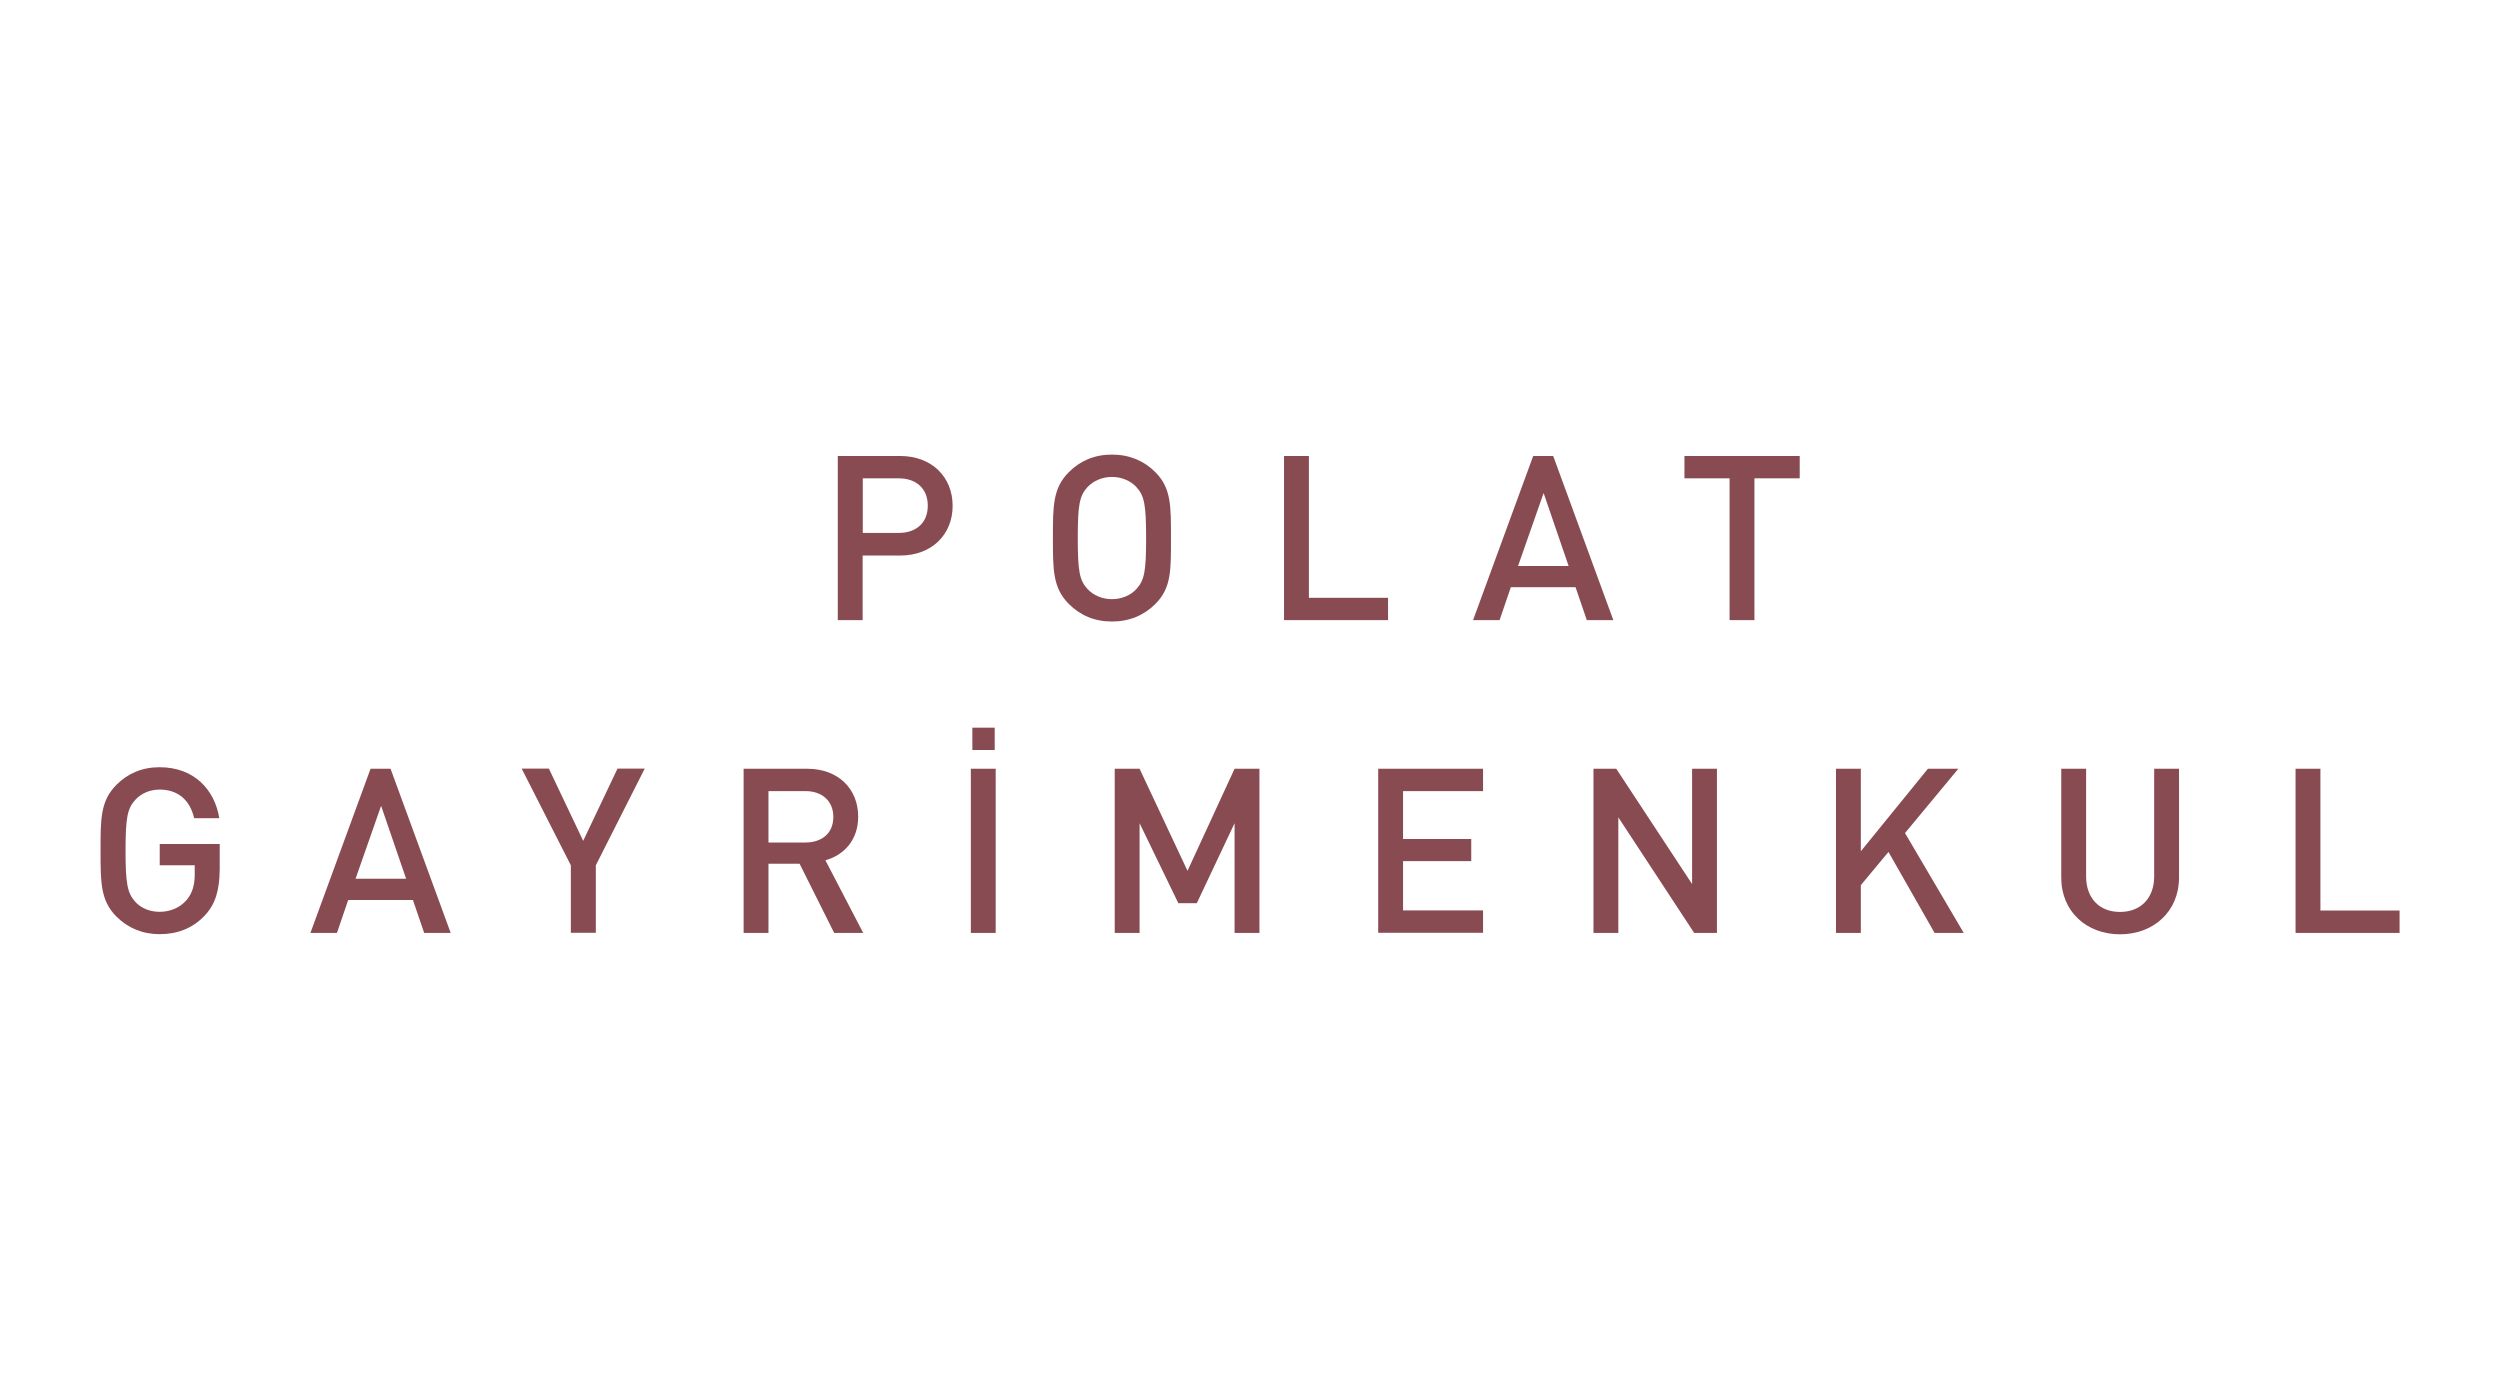 <?xml version="1.0" encoding="utf-8"?>
<!-- Generator: Adobe Illustrator 23.1.1, SVG Export Plug-In . SVG Version: 6.00 Build 0)  -->
<svg version="1.1" id="Layer_1" xmlns="http://www.w3.org/2000/svg" xmlns:xlink="http://www.w3.org/1999/xlink" x="0px" y="0px"
	 viewBox="0 0 180 100" style="enable-background:new 0 0 180 100;" xml:space="preserve">
<style type="text/css">
	.st0{clip-path:url(#SVGID_2_);fill:#FFFFFF;}
	.st1{clip-path:url(#SVGID_2_);fill:none;stroke:#2A2523;stroke-width:1.2;stroke-miterlimit:10;}
	.st2{clip-path:url(#SVGID_2_);fill:#2A2523;}
	.st3{clip-path:url(#SVGID_2_);fill:#E32B27;}
	.st4{clip-path:url(#SVGID_4_);fill:#FFFFFF;}
	.st5{clip-path:url(#SVGID_4_);fill:none;stroke:#2A2523;stroke-width:1.2;stroke-miterlimit:10;}
	.st6{clip-path:url(#SVGID_4_);fill:#3AA9E0;}
	.st7{clip-path:url(#SVGID_4_);fill:#2A2523;}
	.st8{clip-path:url(#SVGID_6_);fill:#FFFFFF;}
	.st9{clip-path:url(#SVGID_6_);fill:none;stroke:#2A2523;stroke-width:1.2;stroke-miterlimit:10;}
	.st10{clip-path:url(#SVGID_6_);fill:#2F3080;}
	.st11{clip-path:url(#SVGID_6_);fill:#2A2523;}
	.st12{fill:#1D1C1A;}
	.st13{clip-path:url(#SVGID_8_);}
	.st14{clip-path:url(#SVGID_10_);}
	.st15{clip-path:url(#SVGID_12_);}
	.st16{clip-path:url(#SVGID_14_);}
	.st17{clip-path:url(#SVGID_16_);}
	.st18{clip-path:url(#SVGID_18_);}
	.st19{fill-rule:evenodd;clip-rule:evenodd;fill:#5B6770;}
	.st20{fill:none;stroke:#5B6770;stroke-width:1.879;stroke-miterlimit:3.864;}
	.st21{fill-rule:evenodd;clip-rule:evenodd;fill:#79242F;}
	.st22{fill-rule:evenodd;clip-rule:evenodd;fill:#253A75;}
	.st23{fill:none;stroke:#253A75;stroke-width:0.132;stroke-miterlimit:3.864;}
	.st24{fill:#253A75;}
	.st25{fill:#002F3B;}
	.st26{fill:#A69E88;stroke:#A69E88;stroke-width:0.34;stroke-miterlimit:10;}
	.st27{fill-rule:evenodd;clip-rule:evenodd;fill:#1D1C1A;}
	.st28{fill-rule:evenodd;clip-rule:evenodd;fill:#A5D0E6;}
	.st29{fill-rule:evenodd;clip-rule:evenodd;fill:#FFFFFF;}
	.st30{fill:#002D3A;}
	.st31{clip-path:url(#SVGID_20_);fill:#002E3A;}
	.st32{clip-path:url(#SVGID_20_);fill:#B68D4A;}
	.st33{fill:#B68D4A;}
	.st34{clip-path:url(#SVGID_22_);fill:#B68D4A;}
	.st35{fill:#BC955C;}
	.st36{fill:#A79F88;}
	.st37{fill:#00303C;stroke:#25A9E0;stroke-width:0.686;stroke-dasharray:3.613,3.613;}
	.st38{fill:#00303C;}
	.st39{fill:#41695B;}
	.st40{fill:#907E63;}
	.st41{fill:#804951;}
	.st42{fill:#894B52;}
	.st43{fill:#42695B;stroke:#42695B;stroke-width:0.3;stroke-miterlimit:10;}
	.st44{fill:#231F20;}
	.st45{fill-rule:evenodd;clip-rule:evenodd;fill:#ADAFB1;}
	.st46{fill-rule:evenodd;clip-rule:evenodd;fill:#CFD0D2;stroke:#CFD0D2;stroke-width:0;stroke-miterlimit:3.864;}
	.st47{fill-rule:evenodd;clip-rule:evenodd;fill:#ADAFB1;stroke:#ADAFB1;stroke-width:0;stroke-miterlimit:3.864;}
	.st48{fill-rule:evenodd;clip-rule:evenodd;fill:#7A7C7F;stroke:#7A7C7F;stroke-width:0;stroke-miterlimit:3.864;}
	.st49{fill-rule:evenodd;clip-rule:evenodd;fill:#BDBFC1;stroke:#BDBFC1;stroke-width:0;stroke-miterlimit:3.864;}
	.st50{fill-rule:evenodd;clip-rule:evenodd;fill:none;stroke:#231F20;stroke-width:0.242;stroke-miterlimit:3.864;}
	.st51{fill-rule:evenodd;clip-rule:evenodd;fill:#B1B3B5;stroke:#B1B3B5;stroke-width:0;stroke-miterlimit:3.864;}
	.st52{clip-path:url(#SVGID_24_);}
	.st53{clip-path:url(#SVGID_26_);}
	.st54{fill:#ADAFB1;}
	.st55{clip-path:url(#SVGID_28_);}
	.st56{fill:#FFFFFF;}
	.st57{fill:#F5F5F6;}
	.st58{fill:#EFF0F0;}
	.st59{fill:#E9EAEB;}
	.st60{fill:#E2E3E4;}
	.st61{fill:#DDDEDF;}
	.st62{fill:#D7D8DA;}
	.st63{fill:#D1D2D4;}
	.st64{fill:#CACCCE;}
	.st65{fill:#C4C6C8;}
	.st66{fill:#BFC1C3;}
	.st67{fill:#B8BABC;}
	.st68{fill:#B2B4B7;}
	.st69{clip-path:url(#SVGID_30_);}
	.st70{clip-path:url(#SVGID_32_);}
</style>
<g>
	<path class="st42" d="M64.8,40h-2.69v4.65h-1.79V32.83h4.48c2.31,0,3.79,1.53,3.79,3.59C68.59,38.47,67.11,40,64.8,40z
		 M64.71,34.44h-2.59v3.93h2.59c1.24,0,2.09-0.71,2.09-1.96S65.95,34.44,64.71,34.44z"/>
	<path class="st42" d="M83.18,43.49c-0.81,0.81-1.86,1.26-3.12,1.26c-1.26,0-2.29-0.45-3.1-1.26c-1.16-1.16-1.15-2.47-1.15-4.75
		c0-2.27-0.02-3.58,1.15-4.75c0.81-0.81,1.84-1.26,3.1-1.26c1.26,0,2.31,0.45,3.12,1.26c1.16,1.16,1.13,2.47,1.13,4.75
		C84.31,41.02,84.35,42.33,83.18,43.49z M81.82,35.07c-0.41-0.45-1.06-0.73-1.76-0.73c-0.7,0-1.34,0.28-1.76,0.73
		c-0.58,0.63-0.7,1.29-0.7,3.67c0,2.37,0.12,3.04,0.7,3.67c0.42,0.45,1.06,0.73,1.76,0.73c0.7,0,1.35-0.28,1.76-0.73
		c0.58-0.63,0.7-1.29,0.7-3.67C82.52,36.37,82.4,35.7,81.82,35.07z"/>
	<path class="st42" d="M92.45,44.65V32.83h1.79v10.21h5.7v1.61H92.45z"/>
	<path class="st42" d="M114.25,44.65l-0.81-2.37h-4.66l-0.81,2.37h-1.91l4.33-11.82h1.44l4.33,11.82H114.25z M111.14,35.5
		l-1.84,5.25h3.64L111.14,35.5z"/>
	<path class="st42" d="M126.32,34.44v10.21h-1.79V34.44h-3.25v-1.61h8.3v1.61H126.32z"/>
	<path class="st42" d="M14.74,65.92c-0.9,0.95-2.01,1.34-3.25,1.34c-1.23,0-2.29-0.45-3.1-1.26c-1.16-1.16-1.15-2.47-1.15-4.75
		c0-2.27-0.02-3.58,1.15-4.75c0.81-0.81,1.84-1.26,3.1-1.26c2.51,0,3.97,1.64,4.3,3.67h-1.81c-0.3-1.3-1.16-2.06-2.49-2.06
		c-0.7,0-1.33,0.28-1.74,0.73c-0.58,0.63-0.71,1.29-0.71,3.67c0,2.37,0.13,3.06,0.71,3.69c0.41,0.45,1.04,0.71,1.74,0.71
		c0.78,0,1.46-0.3,1.93-0.83c0.43-0.5,0.6-1.1,0.6-1.86V62.3h-2.52v-1.53h4.32v1.81C15.8,64.11,15.52,65.09,14.74,65.92z"/>
	<path class="st42" d="M30.54,67.17l-0.81-2.37h-4.66l-0.81,2.37h-1.91l4.33-11.82h1.44l4.33,11.82H30.54z M27.44,58.02l-1.84,5.25
		h3.64L27.44,58.02z"/>
	<path class="st42" d="M42.9,62.3v4.86H41.1V62.3l-3.54-6.96h1.96l2.47,5.2l2.47-5.2h1.96L42.9,62.3z"/>
	<path class="st42" d="M60.06,67.17l-2.49-4.98h-2.24v4.98h-1.79V55.35h4.58c2.24,0,3.67,1.45,3.67,3.45c0,1.69-1.03,2.77-2.36,3.14
		l2.72,5.23H60.06z M57.99,56.96h-2.66v3.7h2.66c1.2,0,2.01-0.68,2.01-1.84C60,57.66,59.18,56.96,57.99,56.96z"/>
	<path class="st42" d="M69.9,67.17V55.35h1.79v11.82H69.9z M70.01,52.39h1.61V54h-1.61V52.39z"/>
	<path class="st42" d="M88.89,67.17v-7.9l-2.72,5.76h-1.33l-2.79-5.76v7.9h-1.79V55.35h1.79l3.45,7.35l3.39-7.35h1.79v11.82H88.89z"
		/>
	<path class="st42" d="M99.23,67.17V55.35h7.55v1.61h-5.76v3.45h4.91v1.59h-4.91v3.55h5.76v1.61H99.23z"/>
	<path class="st42" d="M121.98,67.17l-5.46-8.32v8.32h-1.79V55.35h1.64l5.46,8.3v-8.3h1.79v11.82H121.98z"/>
	<path class="st42" d="M139.29,67.17l-3.32-5.83l-1.99,2.39v3.44h-1.79V55.35h1.79v5.94l4.83-5.94H141l-3.84,4.63l4.23,7.19H139.29z
		"/>
	<path class="st42" d="M152.64,67.27c-2.41,0-4.23-1.64-4.23-4.08v-7.84h1.79v7.75c0,1.58,0.96,2.56,2.44,2.56
		c1.48,0,2.46-0.98,2.46-2.56v-7.75h1.79v7.84C156.89,65.63,155.05,67.27,152.64,67.27z"/>
	<path class="st42" d="M165.28,67.17V55.35h1.79v10.21h5.7v1.61H165.28z"/>
</g>
</svg>
